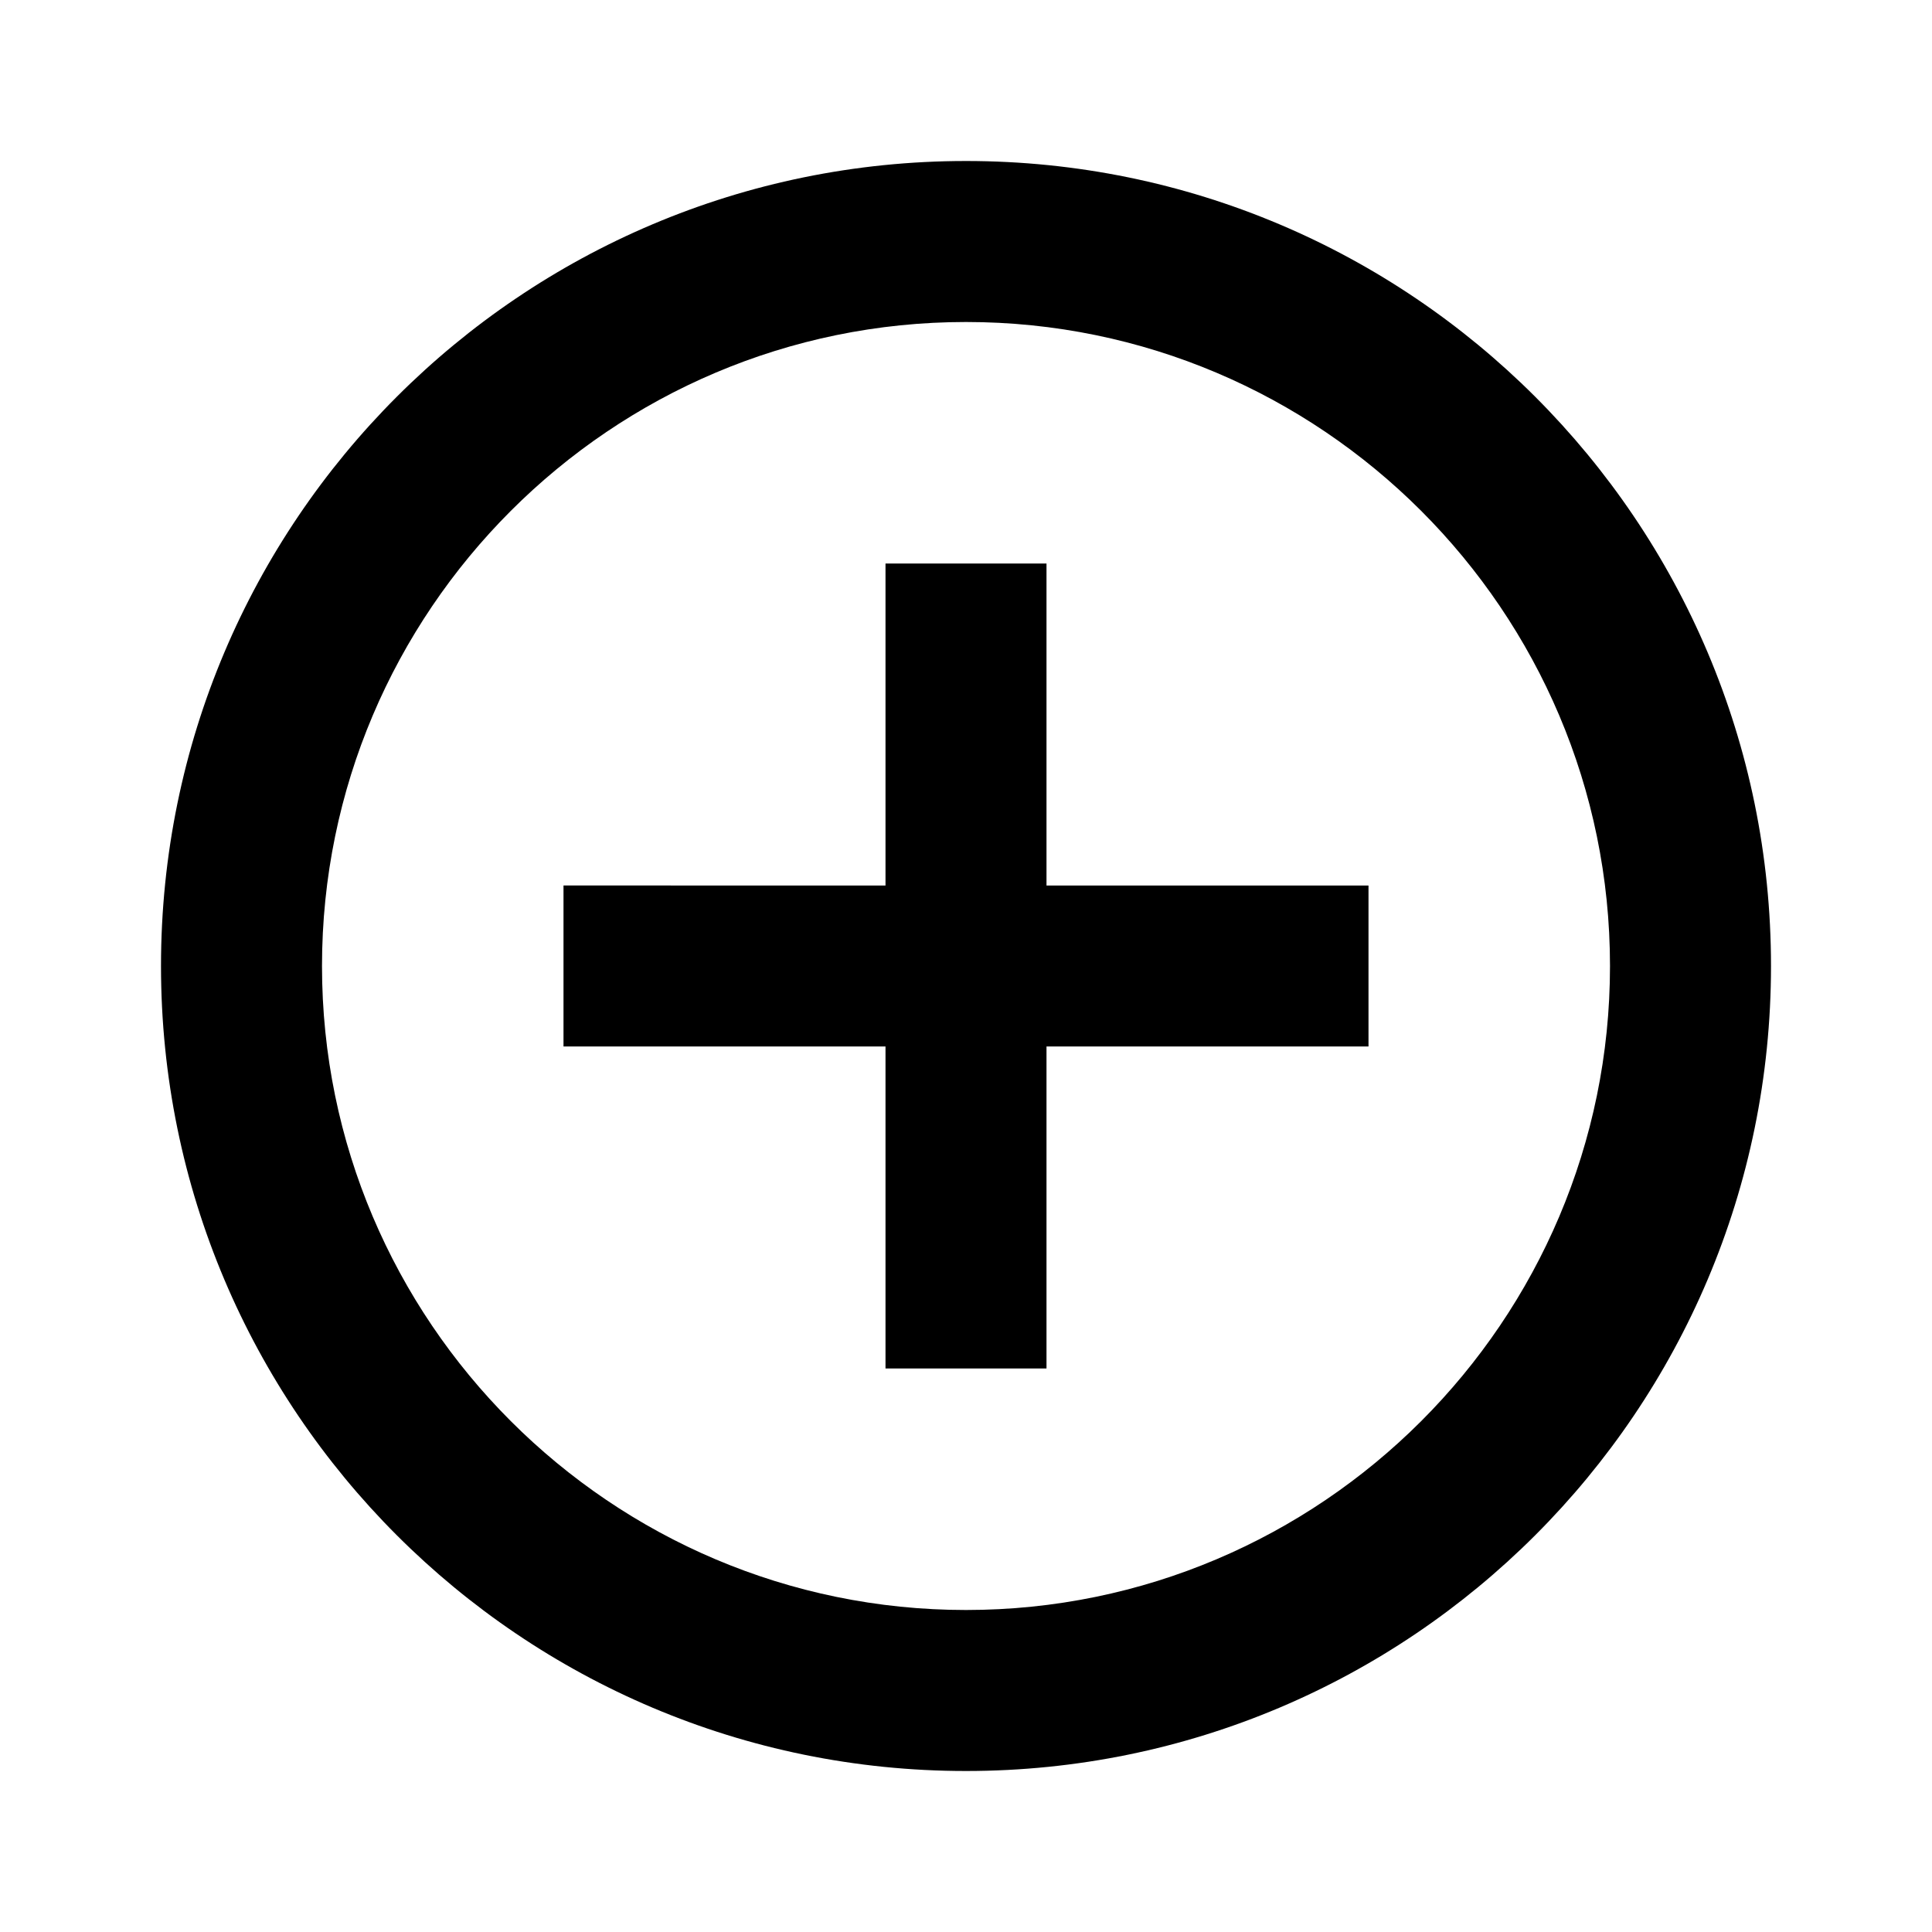 <svg xmlns="http://www.w3.org/2000/svg" fill="none" viewBox="0 0 24 24">
  <path fill="currentColor" d="M12 4c4.411 0 8 3.589 8 8s-3.589 8-8 8-8-3.589-8-8 3.589-8 8-8Zm0-2C6.477 2 2 6.477 2 12s4.477 10 10 10 10-4.477 10-10S17.523 2 12 2Zm5 9h-4V7h-2v4H7v2h4v4h2v-4h4v-2Z"/>
</svg>
